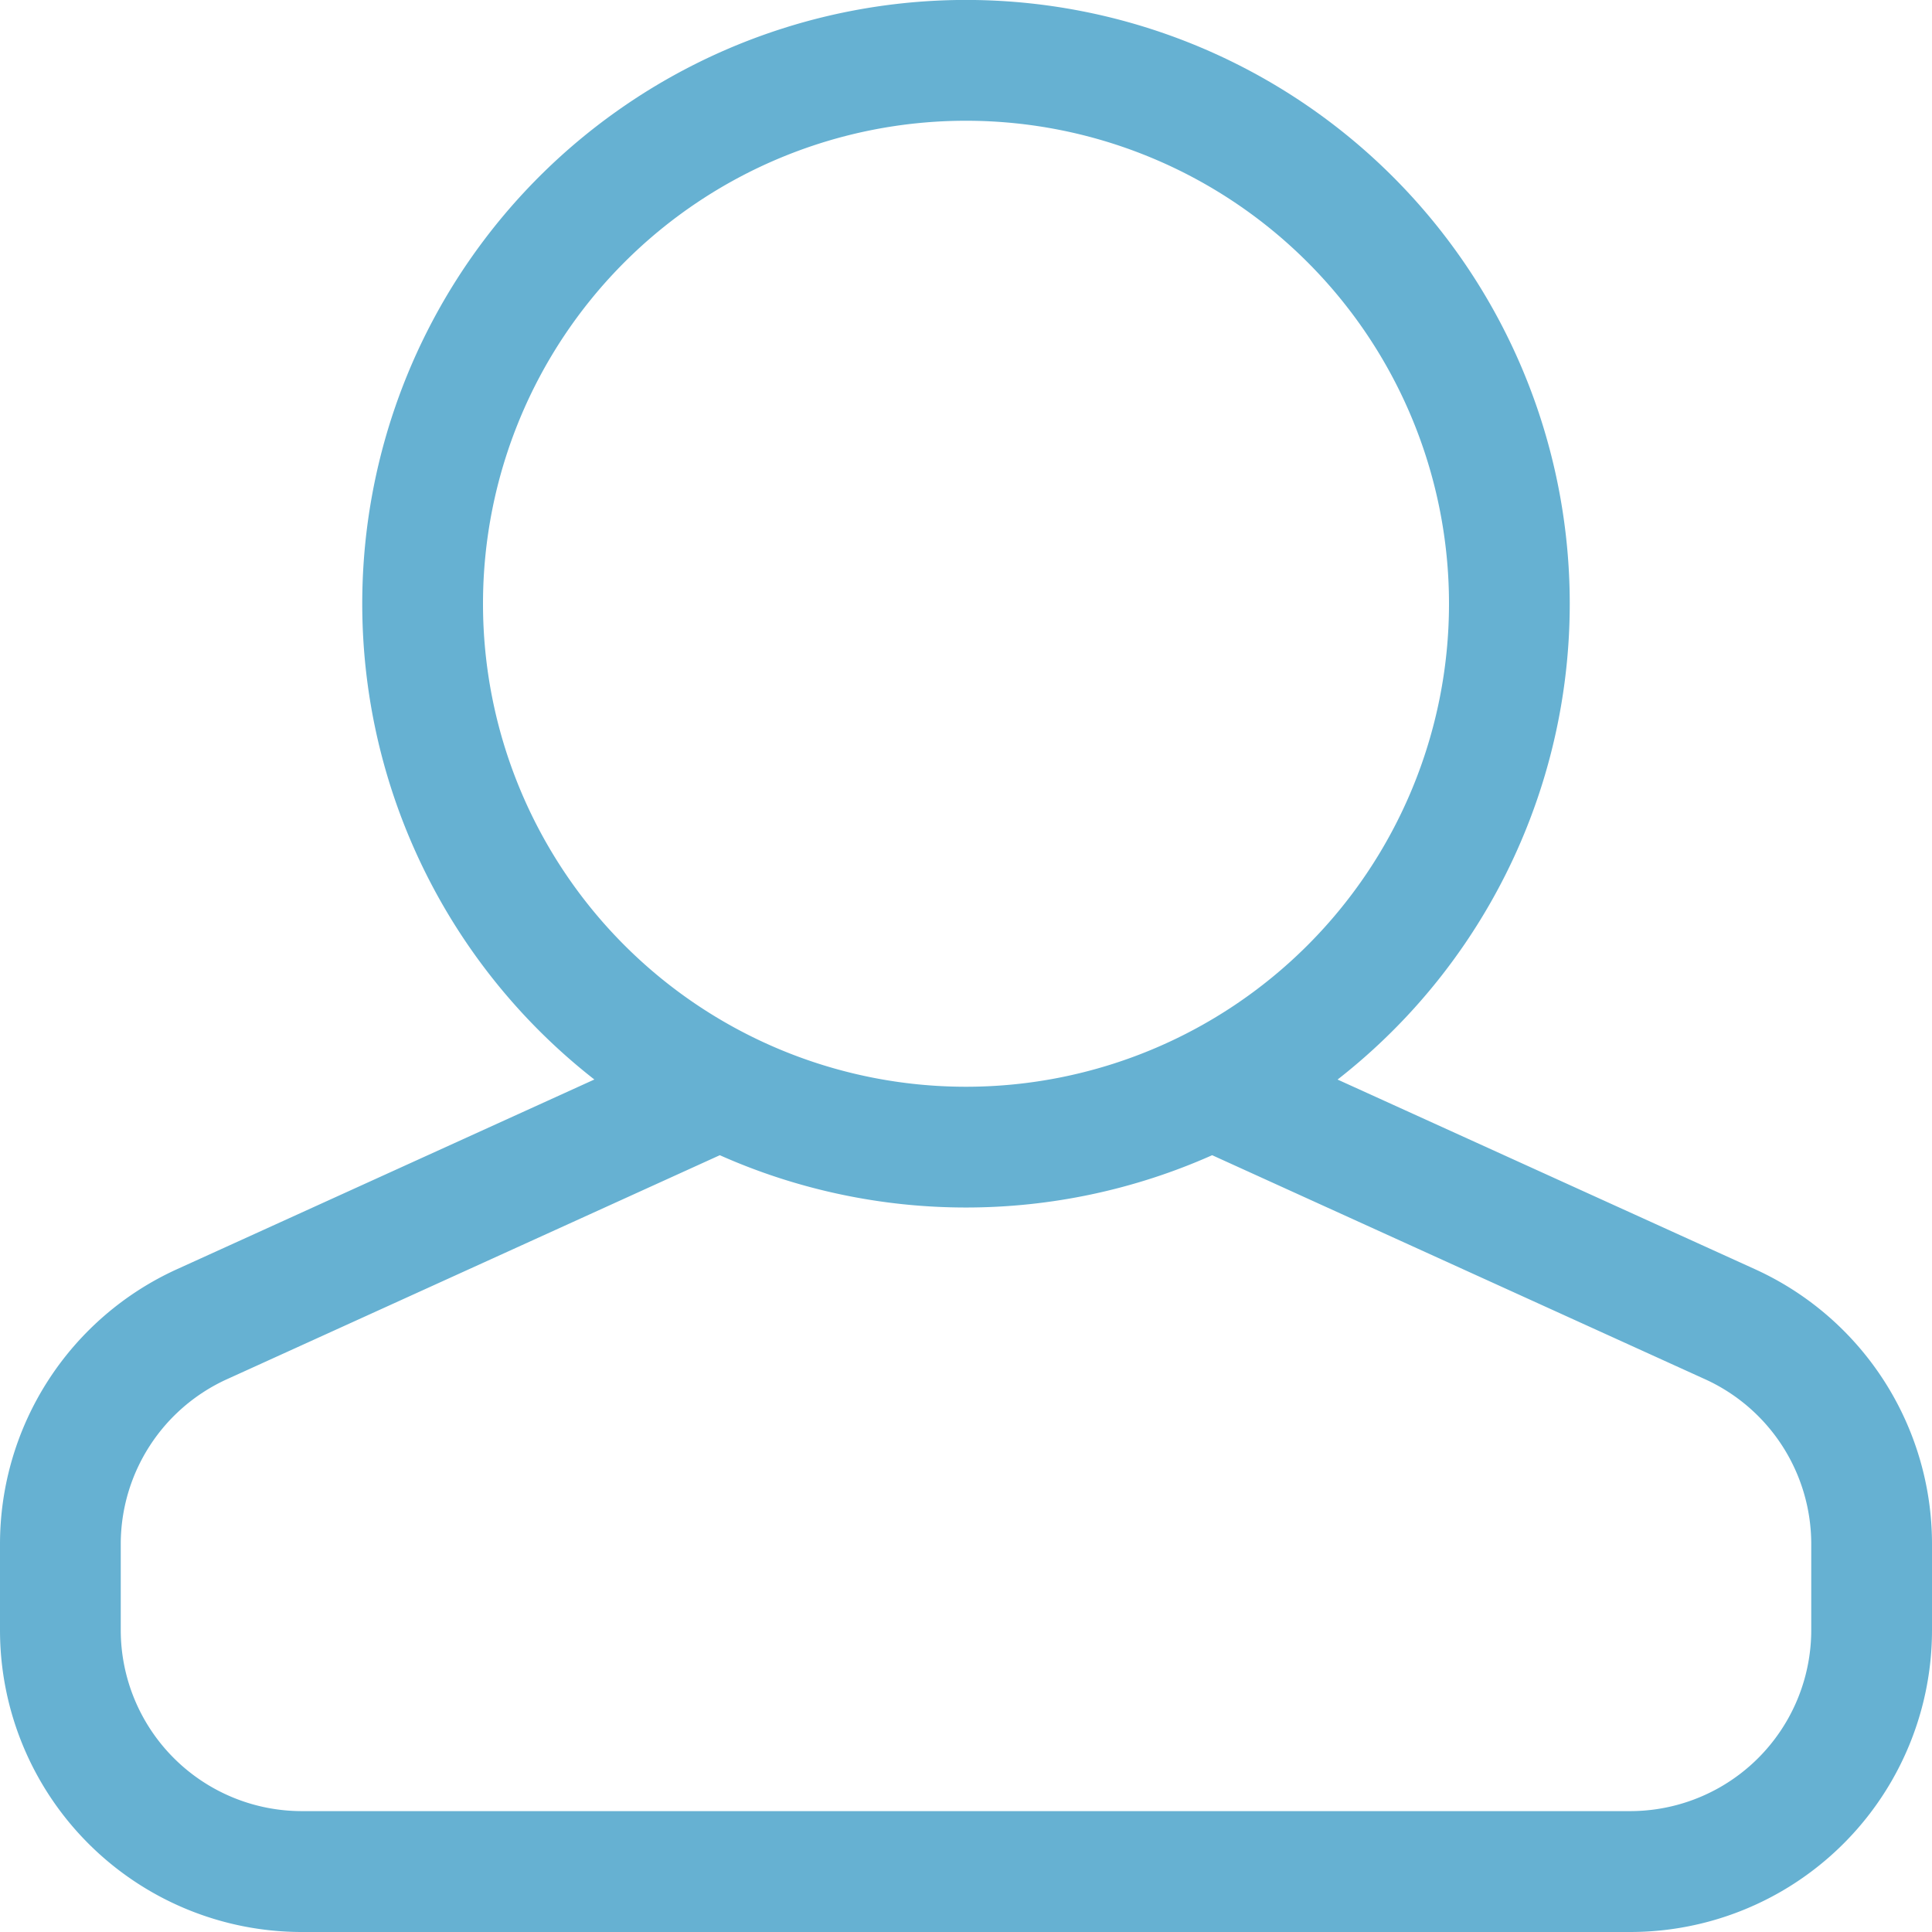 <svg xmlns="http://www.w3.org/2000/svg" xmlns:xlink="http://www.w3.org/1999/xlink" width="72" height="72" viewBox="0 0 72 72">
  <defs>
    <clipPath id="clip-path">
      <rect width="72" height="72" fill="none"/>
    </clipPath>
  </defs>
  <g id="user_blue" clip-path="url(#clip-path)">
    <path id="user" d="M53.85,44.233,69.405,51.3A11.25,11.25,0,0,1,76,61.545v3.2A11.25,11.25,0,0,1,64.75,76H15.25A11.25,11.25,0,0,1,4,64.75v-3.2A11.25,11.25,0,0,1,10.595,51.3l15.555-7.07a22.5,22.5,0,1,1,27.7,0ZM30.826,47.051,12.457,55.4A6.75,6.75,0,0,0,8.5,61.545v3.2a6.75,6.75,0,0,0,6.75,6.75h49.5a6.75,6.75,0,0,0,6.75-6.75v-3.2A6.75,6.75,0,0,0,67.543,55.4L49.174,47.051a22.565,22.565,0,0,1-18.349,0ZM40,44.5a18,18,0,1,0-18-18A18,18,0,0,0,40,44.5Z" transform="translate(-4 -4)" fill="#66b1d2"/>
  </g>
</svg>
